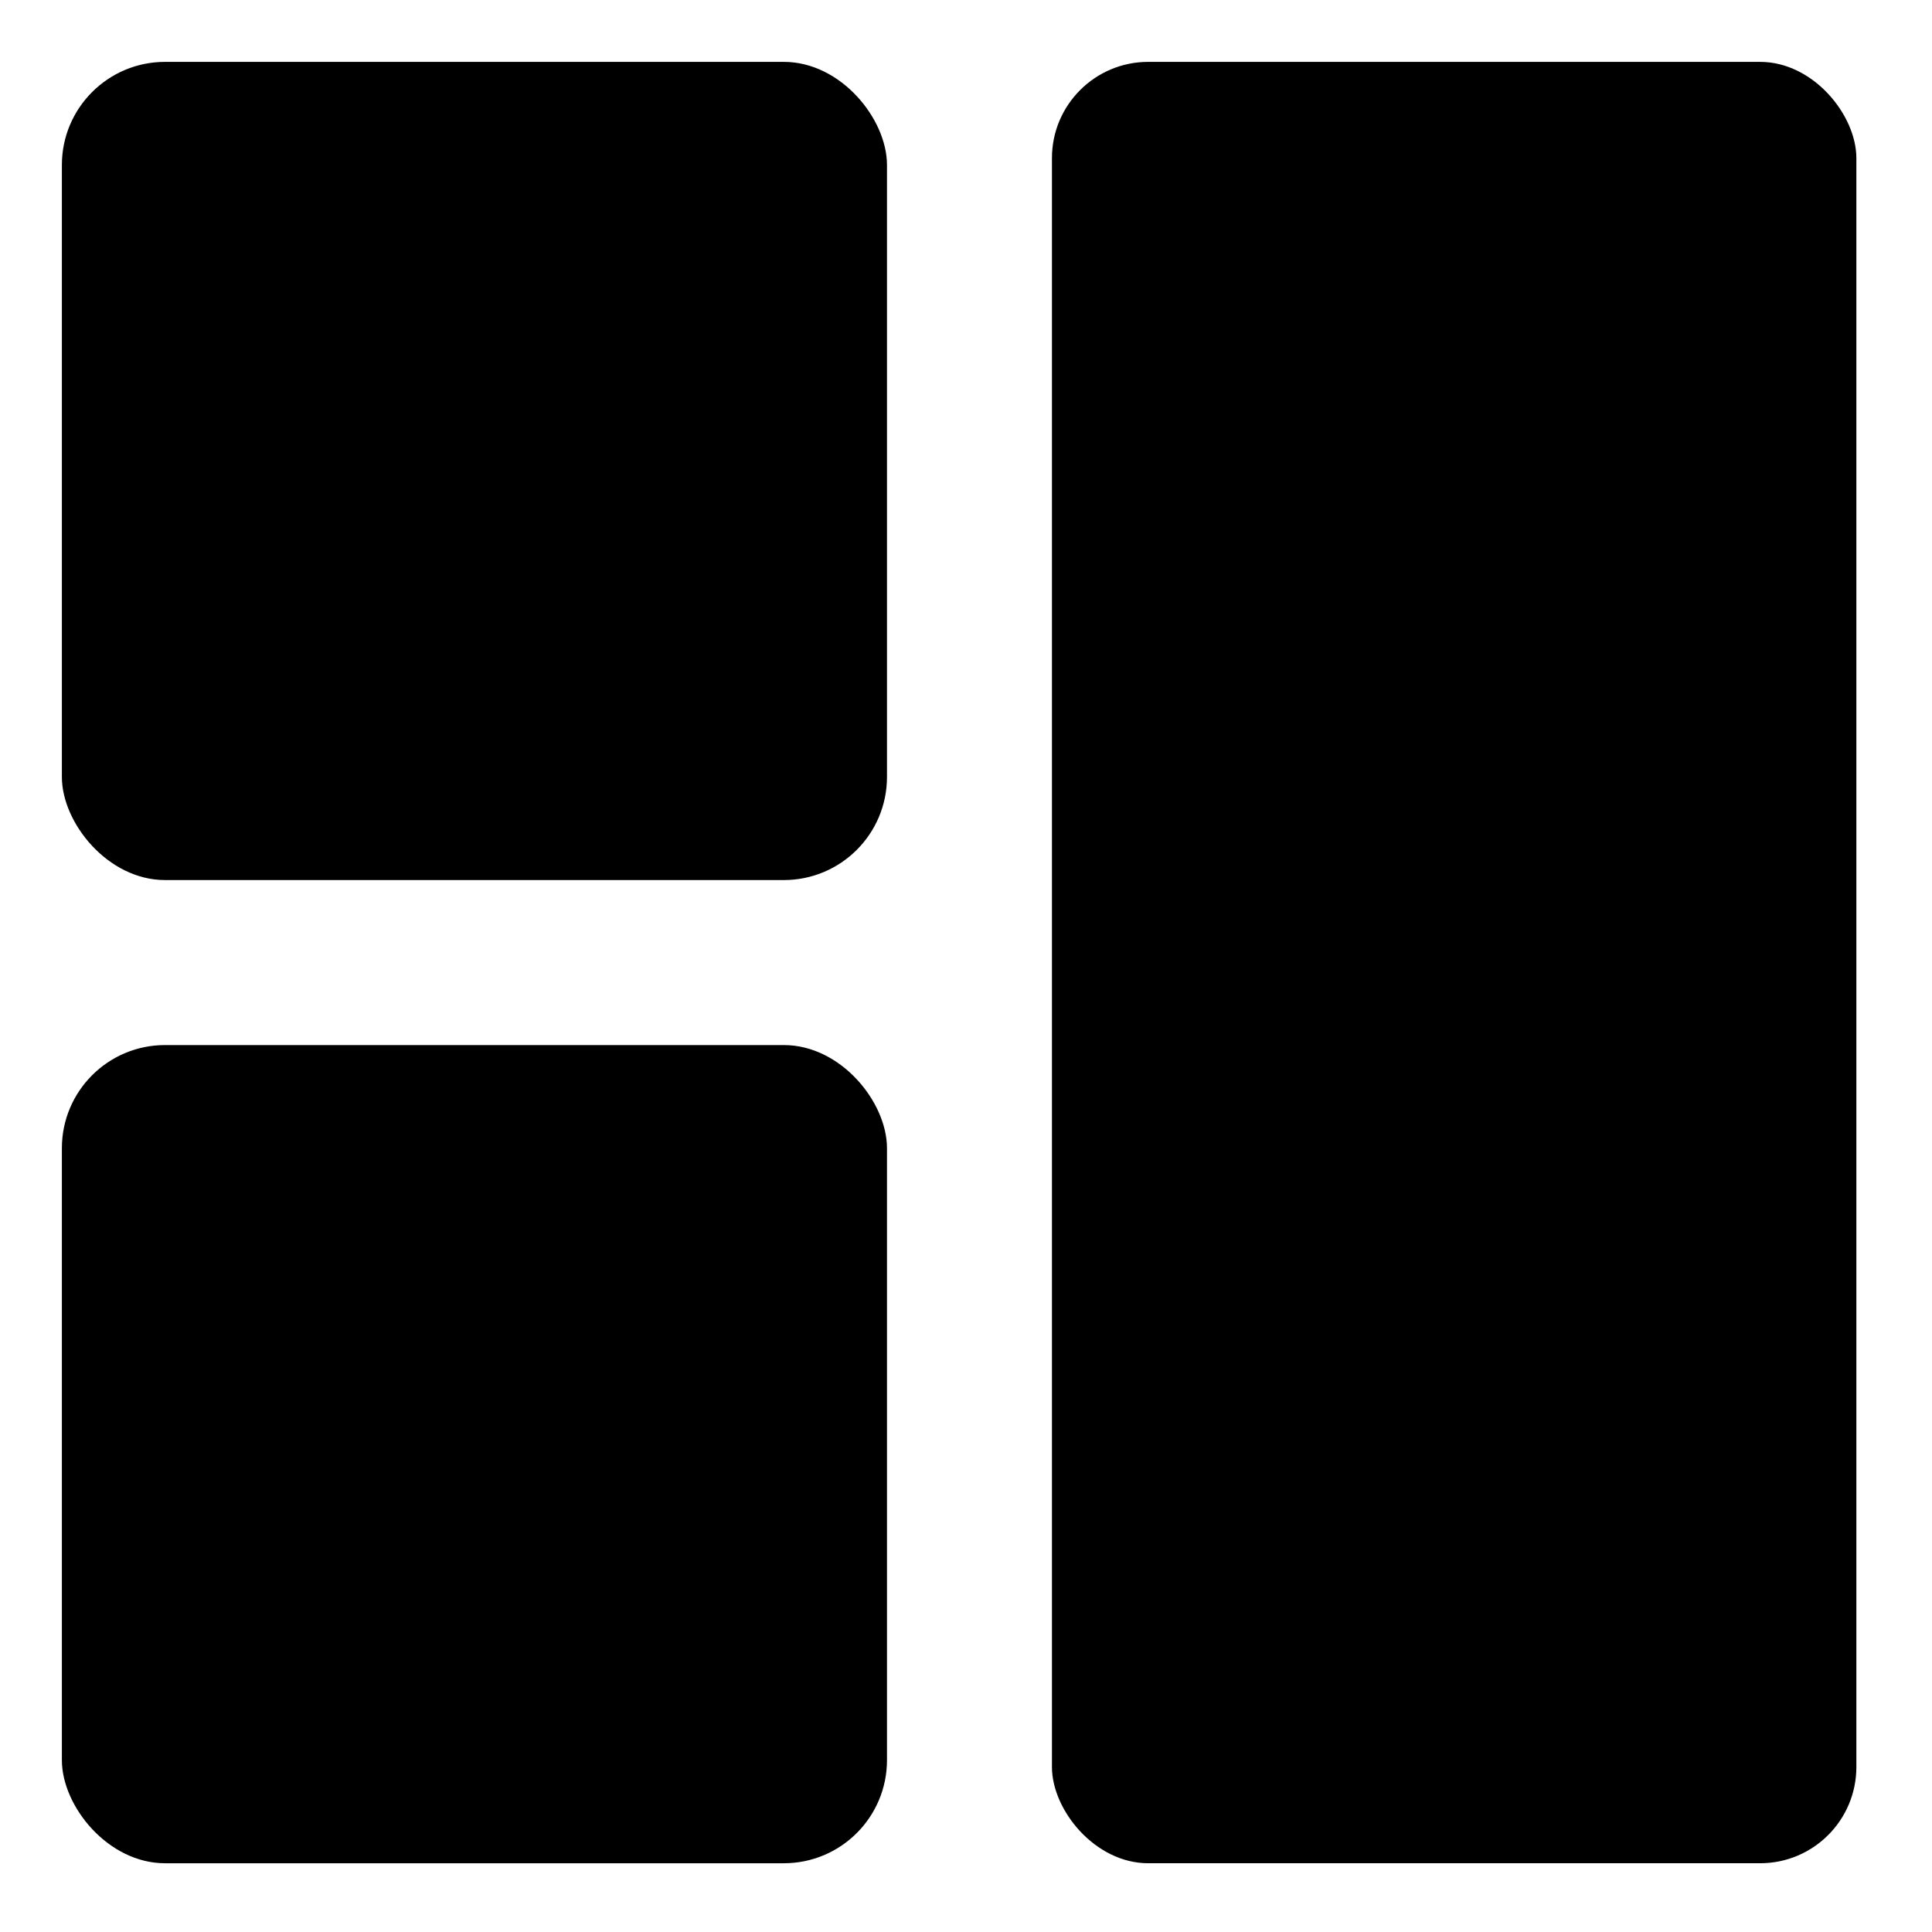 

<svg width="18" height="18" viewBox="0 0 281 279" fill="none" xmlns="http://www.w3.org/2000/svg">
<rect width="281" height="279" fill="none"/>
<rect x="9" y="8" width="120.008" height="119" rx="15" fill="currentColor"/>
<rect x="9" y="151" width="120.008" height="119" rx="15" fill="currentColor"/>
<rect x="153" y="8" width="117" height="262" rx="14" fill="currentColor"/>
</svg>
